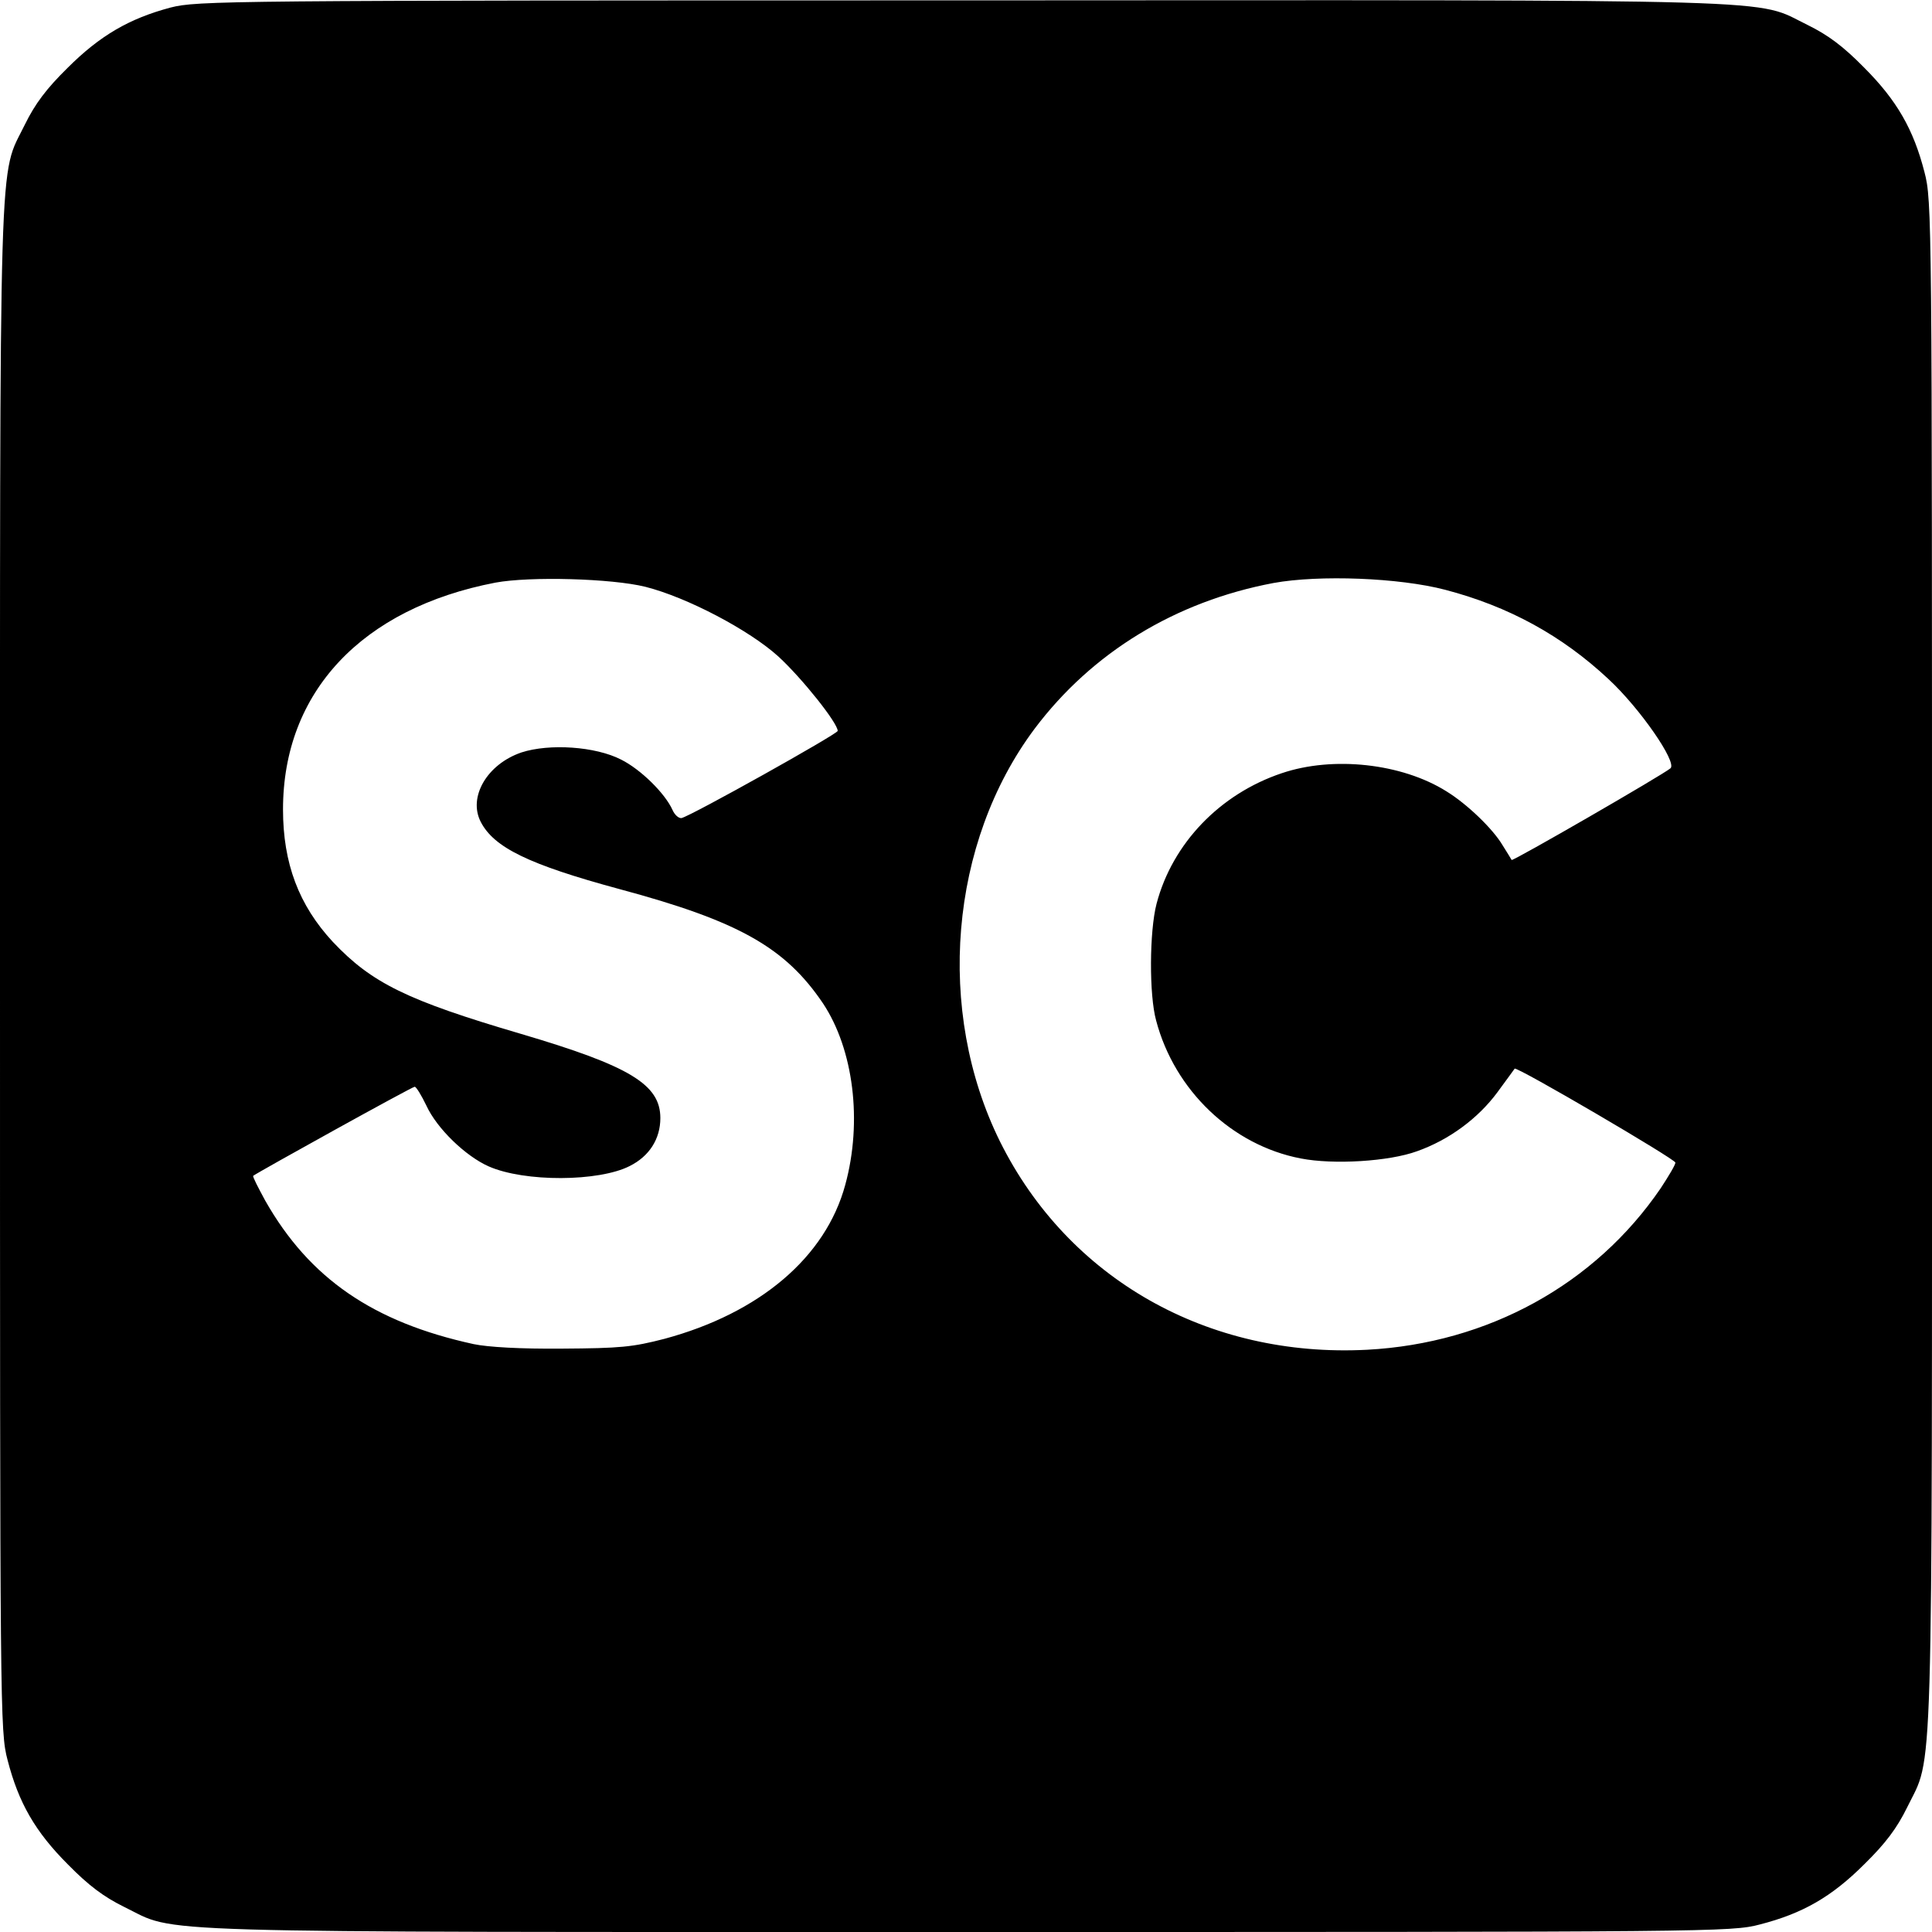 <svg version="1.0" xmlns="http://www.w3.org/2000/svg" width="682.667" height="682.667" viewBox="0 0 512 512"><path d="M45.2 2C34.3 4.9 26.5 9.4 17.9 18c-5.6 5.5-8.6 9.5-11.3 15-7 14.4-6.6-.3-6.6 223.6 0 198 0 202.2 2 209.8 2.9 11.3 7.3 19 16 27.7 5.5 5.6 9.5 8.6 15 11.3 14.4 7-.3 6.6 223.6 6.6 198 0 202.2 0 209.8-2 11.3-2.9 19-7.3 27.7-16 5.6-5.5 8.6-9.5 11.3-15 7-14.4 6.6.3 6.6-223.6 0-198 0-202.2-2-209.8-2.9-11.3-7.3-19-16-27.7-5.5-5.6-9.5-8.6-15-11.3-14.4-7 .3-6.6-224-6.5C58.9.1 52.3.2 45.2 2zM171 155.5c11.1 2.8 27.6 11.5 35.3 18.5 6.3 5.8 15.7 17.6 15.7 19.7 0 .8-38.8 22.5-41.4 23.1-.7.1-1.8-.8-2.4-2.2-2-4.4-8.4-10.7-13.6-13.3-6.8-3.5-19-4.3-26.4-1.9-9.1 3.1-14.2 11.8-10.8 18.4 3.5 6.8 12.7 11.3 36.7 17.8 31.7 8.5 44 15.5 54 30.3 8.1 12.2 10.5 31.3 5.9 48.1-5.2 19.2-22.7 34-47.9 40.8-8.5 2.2-11.7 2.5-27.1 2.6-11.1.1-19.7-.4-23.5-1.2-26.6-5.8-43.5-17.4-55.2-38-1.9-3.5-3.4-6.4-3.2-6.6 1.5-1.1 42.1-23.6 42.8-23.6.4 0 1.8 2.3 3.1 5 2.8 6.1 10.4 13.4 16.5 16.1 9.5 4.2 29.2 4.1 37.4-.1 5.2-2.6 8.1-7.2 8.1-12.7 0-8.9-8.1-13.8-36.9-22.3-30.3-8.9-39.6-13.5-49.9-24.4-9-9.7-13.2-20.8-13.2-35.1 0-31.1 20.9-53.3 56.3-60.1 9.2-1.7 30.8-1.1 39.7 1.1zm212 .8c16.8 4.4 30.9 12.1 43.3 23.7 8.3 7.7 18.2 22 16.4 23.6-1.8 1.6-41.8 24.7-42.1 24.3-.1-.2-1.2-2-2.4-3.9-2.6-4.4-9.5-11-14.9-14.3-11.8-7.4-30-9.4-43.6-4.8-16.4 5.5-29 18.6-33.2 34.6-1.9 7.3-2 24.2-.1 31 4.9 18.5 20.1 33 38.3 36.5 8.7 1.7 23.4.8 30.8-1.9 8.5-3 16.2-8.7 21.3-15.6 2.4-3.3 4.5-6.1 4.6-6.3.6-.6 42.6 24 42.6 24.9 0 .6-1.8 3.6-3.9 6.8-17.4 25.5-45.8 41.1-77.8 42.8-42.2 2.2-79.2-18.8-97.3-55.2-17.1-34.6-13.4-79.2 9.2-109.4 15.2-20.2 37.3-33.7 63.3-38.6 12.1-2.2 33.3-1.4 45.5 1.8z"/></svg>
